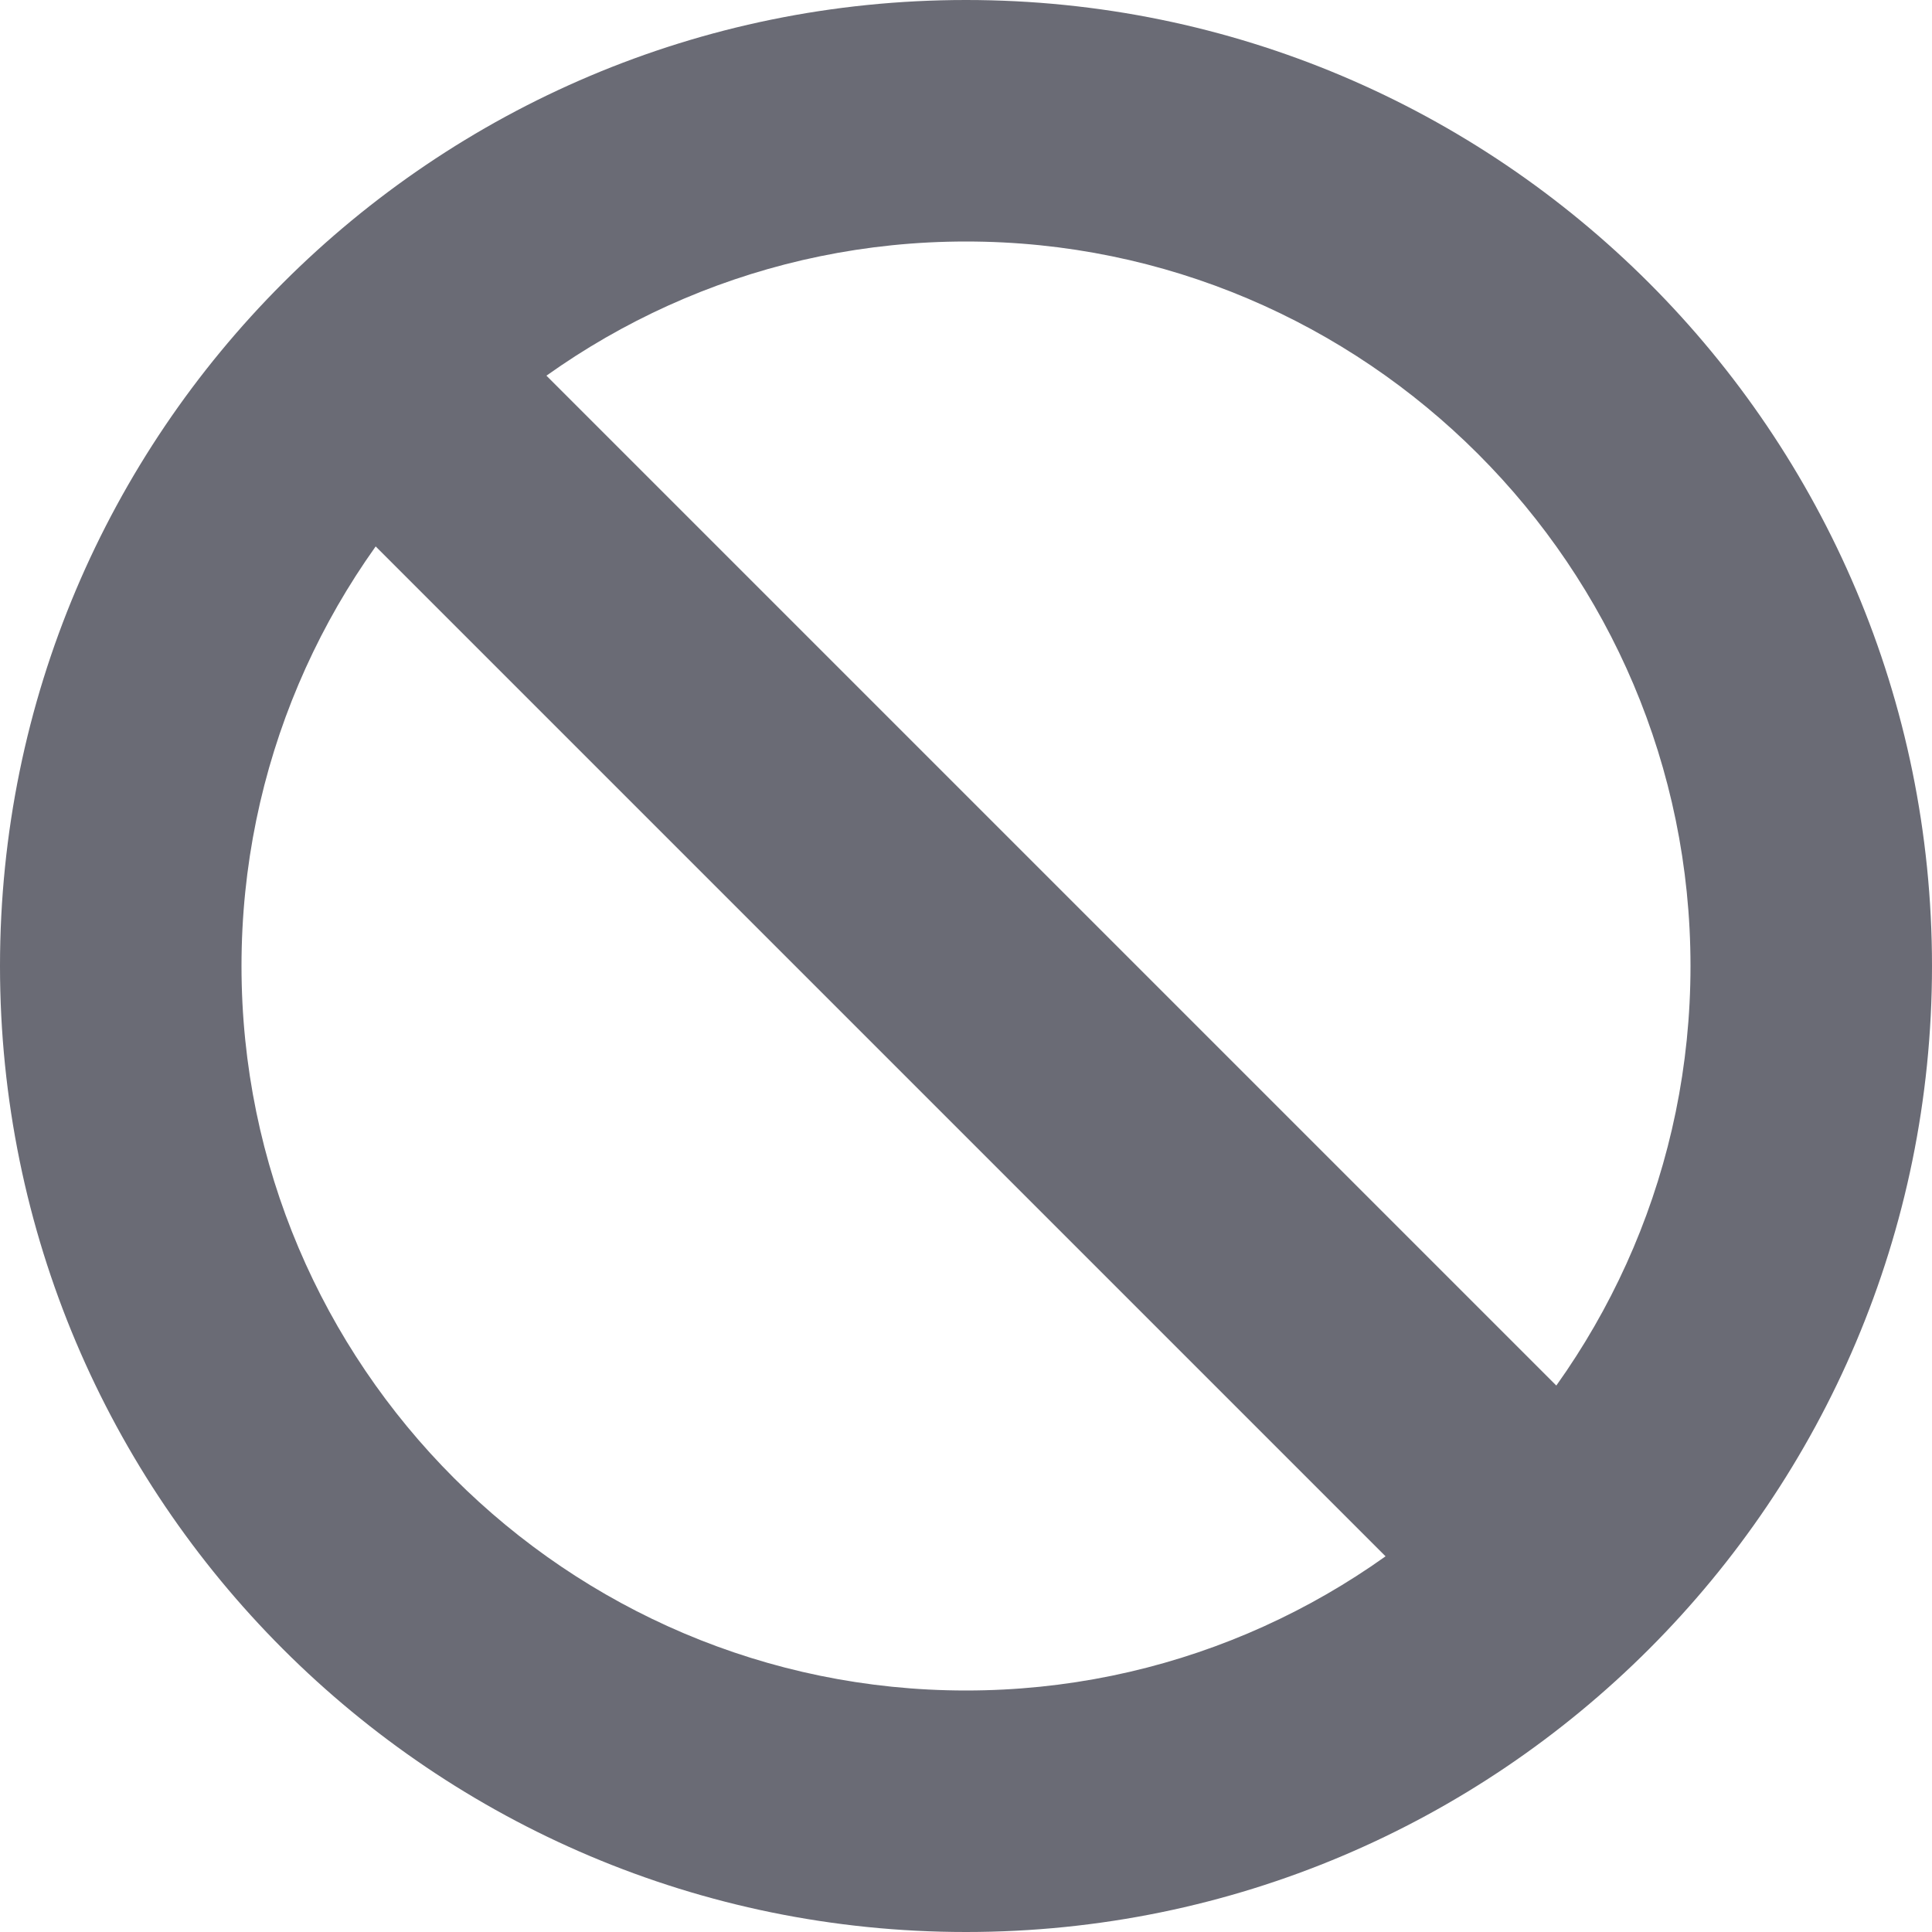 <svg id="Componente_3374" data-name="Componente 3374" xmlns="http://www.w3.org/2000/svg" width="16" height="16" viewBox="0 0 16 16">
  <path id="Trazado_2850" data-name="Trazado 2850" d="M0,0H16V16H0Z" fill="none"/>
  <g id="Trazado_1467" data-name="Trazado 1467" fill="none">
    <path d="M8,0A8,8,0,1,1,0,8,8,8,0,0,1,8,0Z" stroke="none"/>
    <path d="M 8 2 C 4.692 2 2 4.692 2 8 C 2 11.308 4.692 14 8 14 C 11.308 14 14 11.308 14 8 C 14 4.692 11.308 2 8 2 M 8 0 C 12.418 0 16 3.582 16 8 C 16 12.418 12.418 16 8 16 C 3.582 16 0 12.418 0 8 C 0 3.582 3.582 0 8 0 Z" stroke="none" fill="#6a6b75"/>
  </g>
  <line id="Línea_1113" data-name="Línea 1113" x2="9.699" y2="9.699" transform="translate(3.086 3.086)" fill="none" stroke="#6a6b75" stroke-width="2"/>
</svg>
